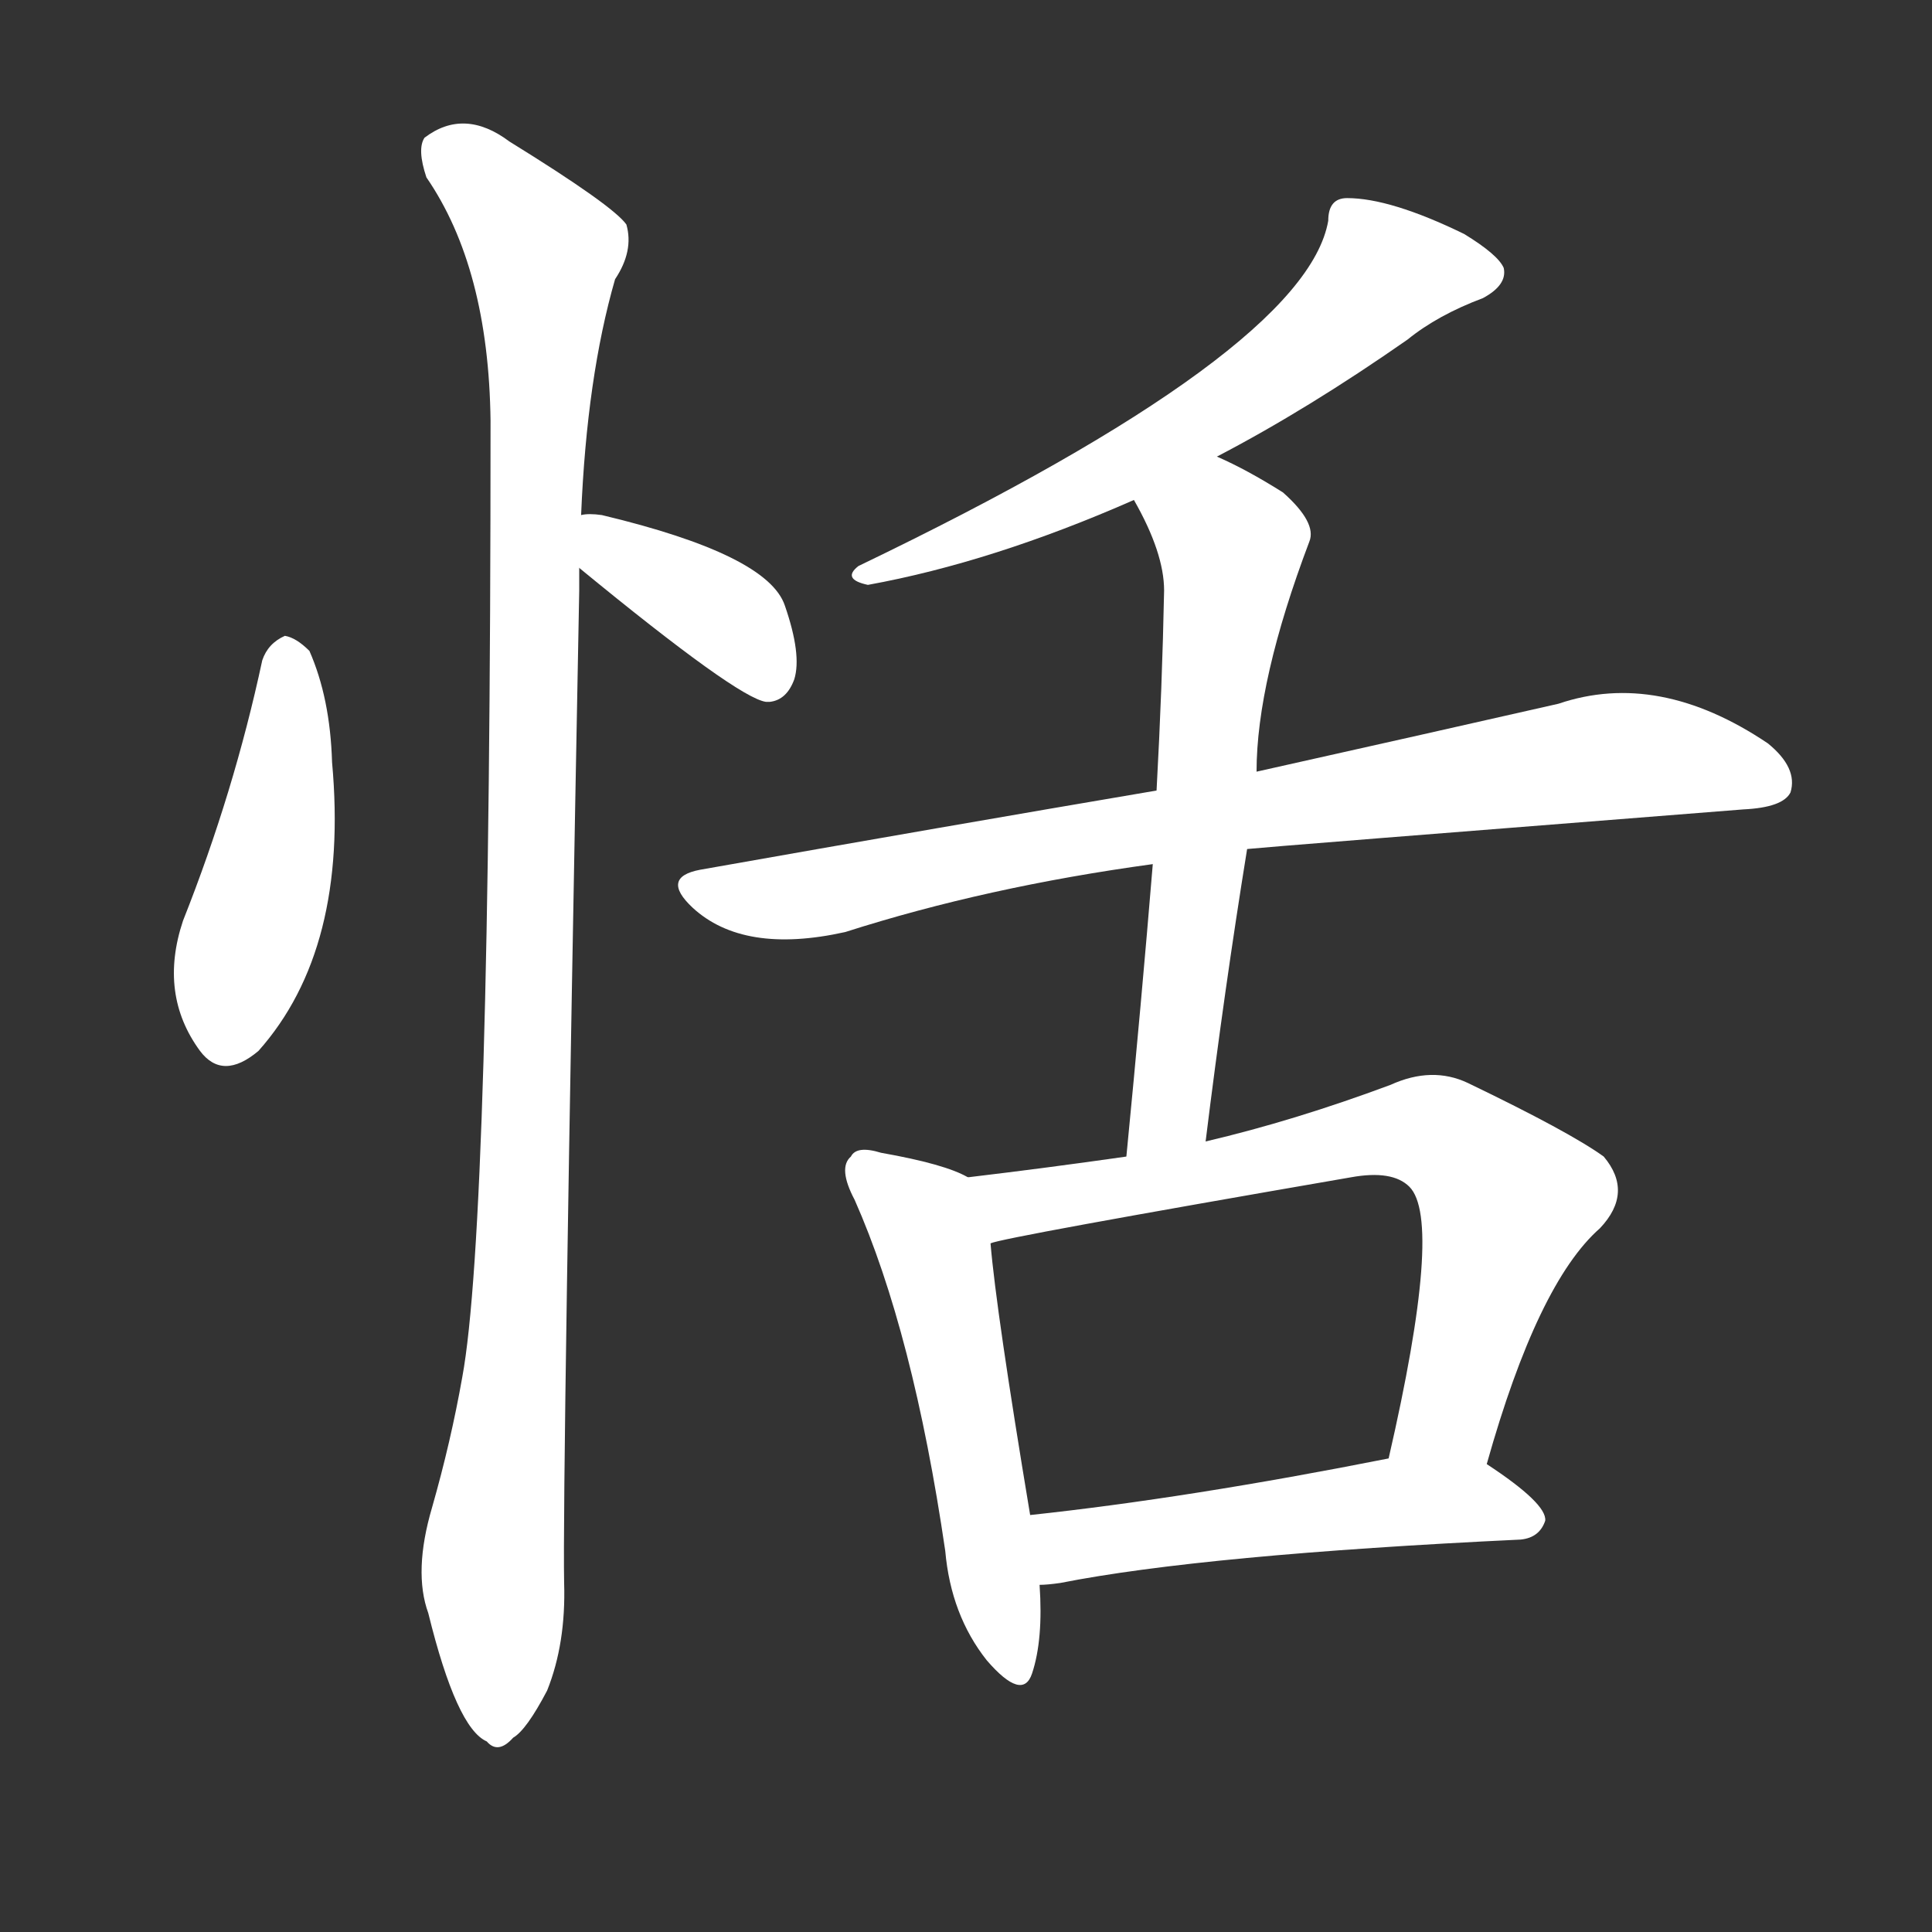 <svg version="1.1" viewBox="0 0 1024 1024" xmlns="http://www.w3.org/2000/svg">
  <rect x="0" y="0" width="1024" height="1024" fill="#333333" stroke="none"/>
  <g transform="scale(1, -1) translate(0, -900)">
    <style type="text/css">
        .stroke1 {fill: #FFFFFF;}
        .stroke2 {fill: #FFFFFF;}
        .stroke3 {fill: #FFFFFF;}
        .stroke4 {fill: #FFFFFF;}
        .stroke5 {fill: #FFFFFF;}
        .stroke6 {fill: #FFFFFF;}
        .stroke7 {fill: #FFFFFF;}
        .stroke8 {fill: #FFFFFF;}
        .stroke9 {fill: #FFFFFF;}
        .stroke10 {fill: #FFFFFF;}
        .stroke11 {fill: #FFFFFF;}
        .stroke12 {fill: #FFFFFF;}
        .stroke13 {fill: #FFFFFF;}
        .stroke14 {fill: #FFFFFF;}
        .stroke15 {fill: #FFFFFF;}
        .stroke16 {fill: #FFFFFF;}
        .stroke17 {fill: #FFFFFF;}
        .stroke18 {fill: #FFFFFF;}
        .stroke19 {fill: #FFFFFF;}
        .stroke20 {fill: #FFFFFF;}
        text {
            font-family: Helvetica;
            font-size: 50px;
            fill: #FFFFFF;}
            paint-order: stroke;
            stroke: #000000;
            stroke-width: 4px;
            stroke-linecap: butt;
            stroke-linejoin: miter;
            font-weight: 800;
        }
    </style>

    <path d="M 139 550 Q 124 480 97 412 Q 84 373 106 343 Q 118 327 137 343 Q 185 397 176 496 Q 175 530 164 555 Q 157 562 151 563 Q 142 559 139 550 Z" class="stroke1"/>
    <path d="M 307 599 Q 391 530 406 528 L 408 528 Q 417 529 421 540 Q 425 553 416 579 Q 407 606 319 627 Q 312 628 308 627 C 278 624 284 618 307 599 Z" class="stroke2"/>
    <path d="M 308 627 Q 311 700 326 752 Q 336 767 332 781 Q 325 791 270 825 Q 246 843 225 827 Q 221 821 226 806 Q 259 758 260 677 Q 260 251 245 170 Q 239 136 229 101 Q 219 67 227 45 Q 242 -16 258 -23 Q 264 -30 272 -21 Q 279 -17 290 4 Q 300 29 299 61 Q 298 113 307 587 Q 307 594 307 599 L 308 627 Z" class="stroke3"/>
    <path d="M 645 658 Q 693 683 746 720 Q 762 733 786 742 Q 799 749 797 758 Q 794 765 776 776 Q 737 795 714 795 Q 704 795 704 783 Q 692 714 455 600 Q 446 593 460 590 Q 526 602 601 635 L 645 658 Z" class="stroke4"/>
    <path d="M 661 450 Q 670 451 924 471 Q 945 472 949 480 Q 953 493 937 506 Q 879 545 826 527 Q 760 512 666 491 L 613 481 Q 501 462 371 439 Q 350 435 367 419 Q 394 394 448 406 Q 523 430 611 442 L 661 450 Z" class="stroke5"/>
    <path d="M 639 295 Q 649 376 661 450 L 666 491 Q 666 539 694 613 Q 698 623 680 639 Q 661 651 645 658 C 618 671 587 662 601 635 Q 617 607 617 587 Q 616 536 613 481 L 611 442 Q 605 369 597 287 C 594 257 635 265 639 295 Z" class="stroke6"/>
    <path d="M 513 276 Q 501 283 467 289 Q 454 293 451 287 Q 444 281 453 264 Q 484 194 501 78 Q 504 44 523 20 Q 542 -2 547 13 Q 553 31 551 60 L 546 97 Q 528 205 525 241 C 522 271 522 272 513 276 Z" class="stroke7"/>
    <path d="M 788 124 Q 815 220 848 249 Q 866 268 850 287 Q 832 300 778 326 Q 759 335 737 325 Q 686 306 639 295 L 597 287 Q 555 281 513 276 C 483 272 496 234 525 241 Q 531 244 716 276 Q 738 280 747 271 Q 765 253 736 127 C 729 98 780 95 788 124 Z" class="stroke8"/>
    <path d="M 551 60 Q 555 60 562 61 Q 638 76 806 84 Q 816 85 819 94 Q 820 103 788 124 C 773 134 765 133 736 127 Q 630 106 546 97 C 516 94 521 58 551 60 Z" class="stroke9"/>
</g></svg>